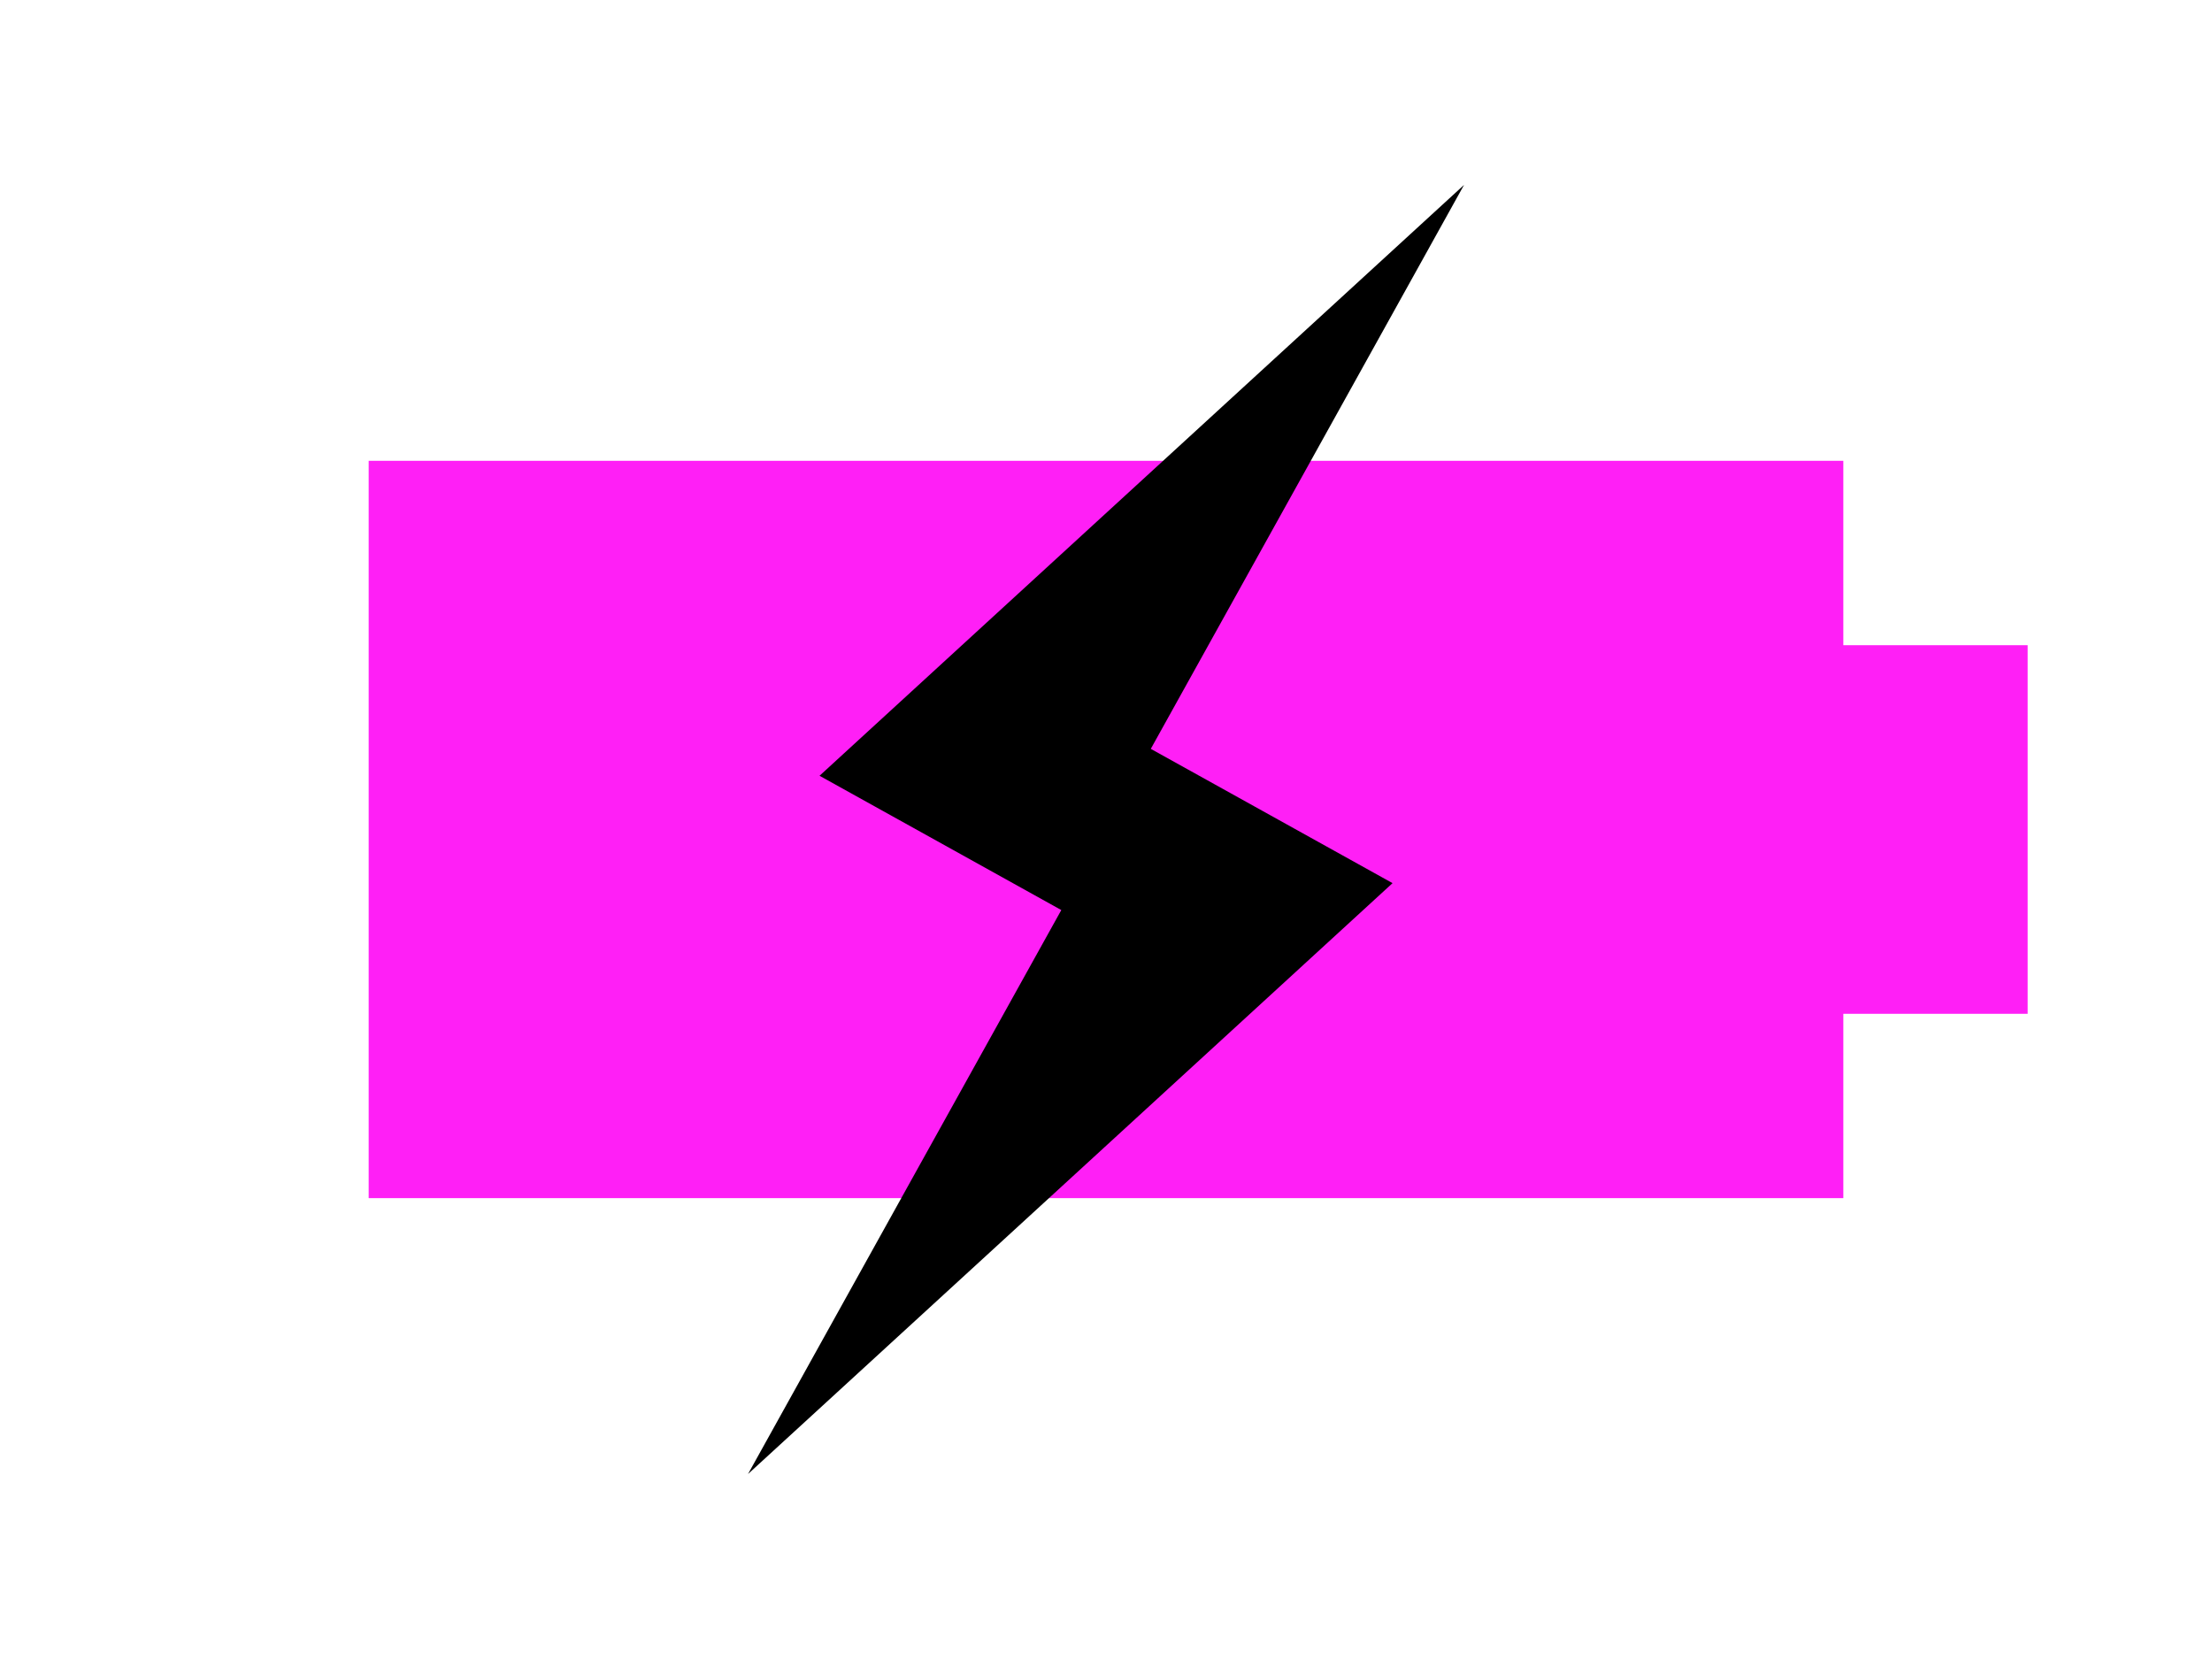 <svg width="24" height="18" xmlns="http://www.w3.org/2000/svg"><path d="M4 5v8h16v-2h2V7h-2V5z" fill="#ff1ff6"/><path d="m15.885 2.006-6.993 6.411 2.623 1.457-3.399 6.119 6.993-6.411-2.623-1.457 3.399-6.119z"/></svg>
